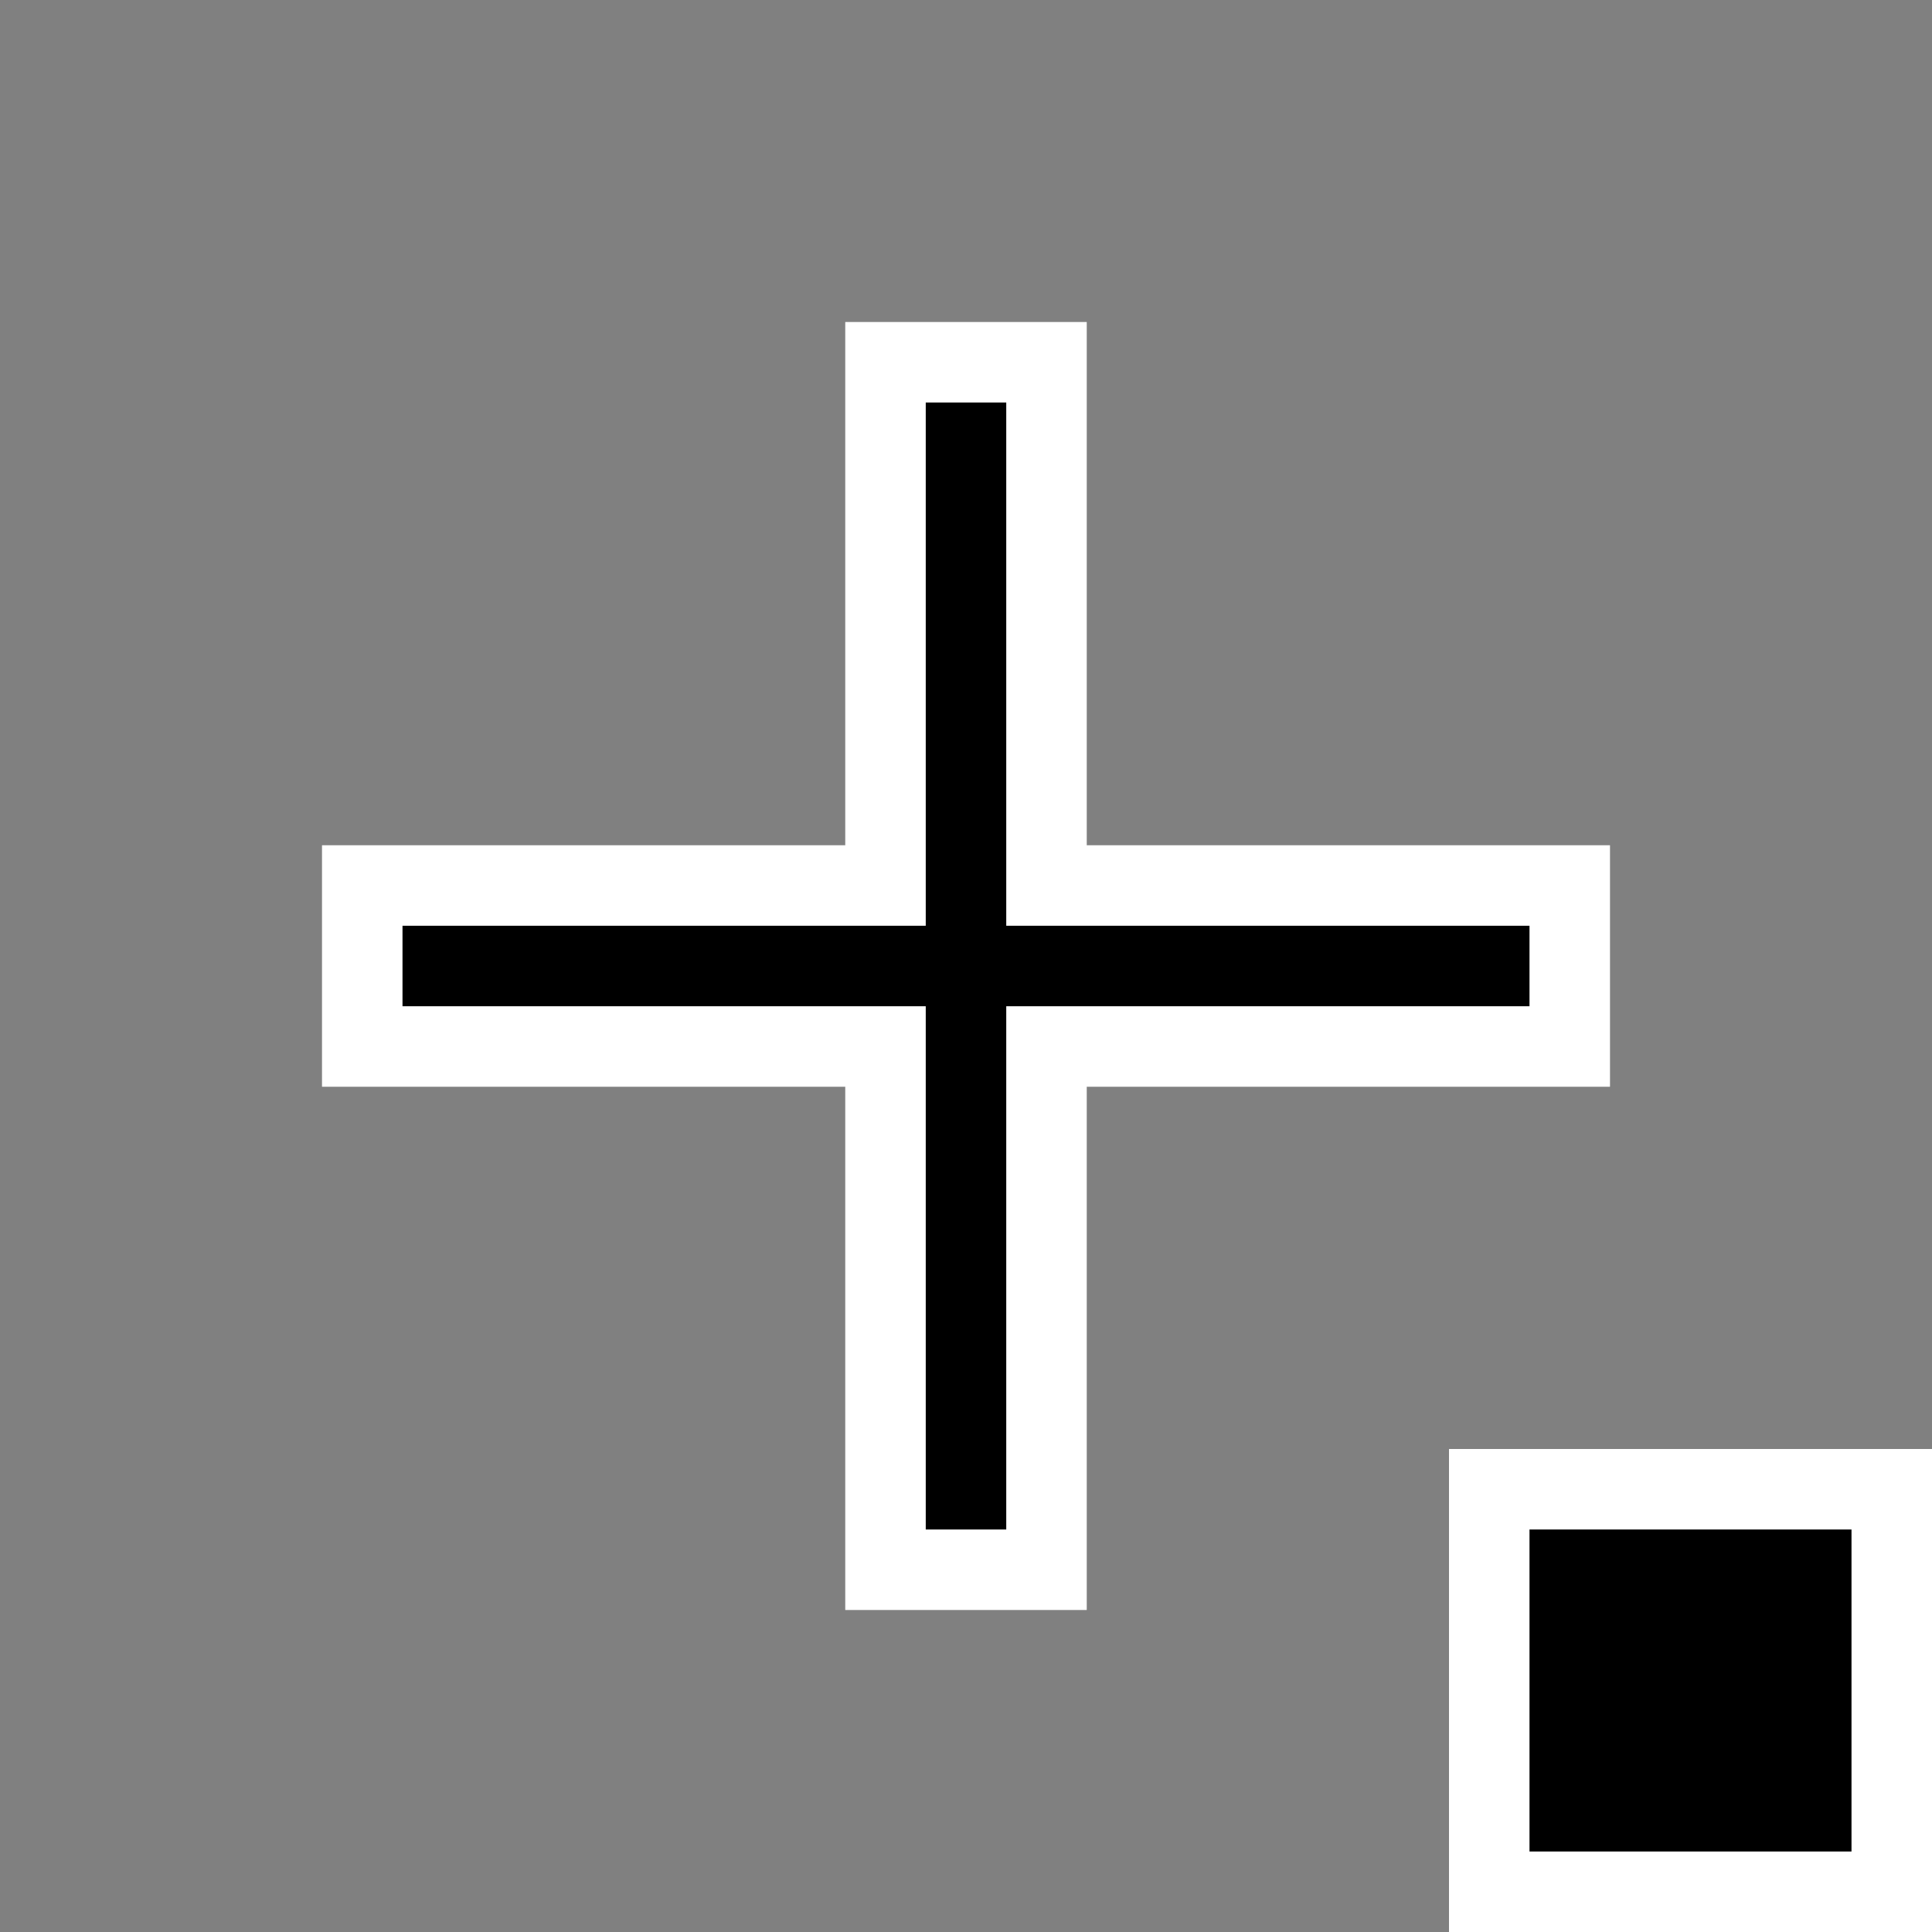 <svg width="24px" height="24px" viewBox="0 0 24 24" version="1.1" xmlns="http://www.w3.org/2000/svg" xmlns:xlink="http://www.w3.org/1999/xlink">
    <rect x="0" y="0" width="24" height="24" fill="#808080" stroke="none"/>
    <!-- Generator: Sketch 52.3 (67297) - http://www.bohemiancoding.com/sketch -->
    <title>cursor/rectangle</title>
    <desc>Created with Sketch.</desc>
    <g id="cursor/rectangle" stroke="none" stroke-width="1" fill="none" fill-rule="evenodd">
        <g>
            <polygon id="Shape" points="0 0 24 0 24 24 0 24"></polygon>
            <path d="M13,4.5 L11,4.5 L11,11 L4.5,11 L4.5,13 L11,13 L11,19.5 L13,19.5 L13,13 L19.5,13 L19.5,11 L13,11 L13,4.5 Z" id="Rectangle" stroke="#FFFFFF" fill="#000000"></path>
            <rect id="Rectangle-2" stroke="#FFFFFF" fill="#000000" x="18.5" y="18.5" width="5" height="5"></rect>
        </g>
    </g>
</svg>
